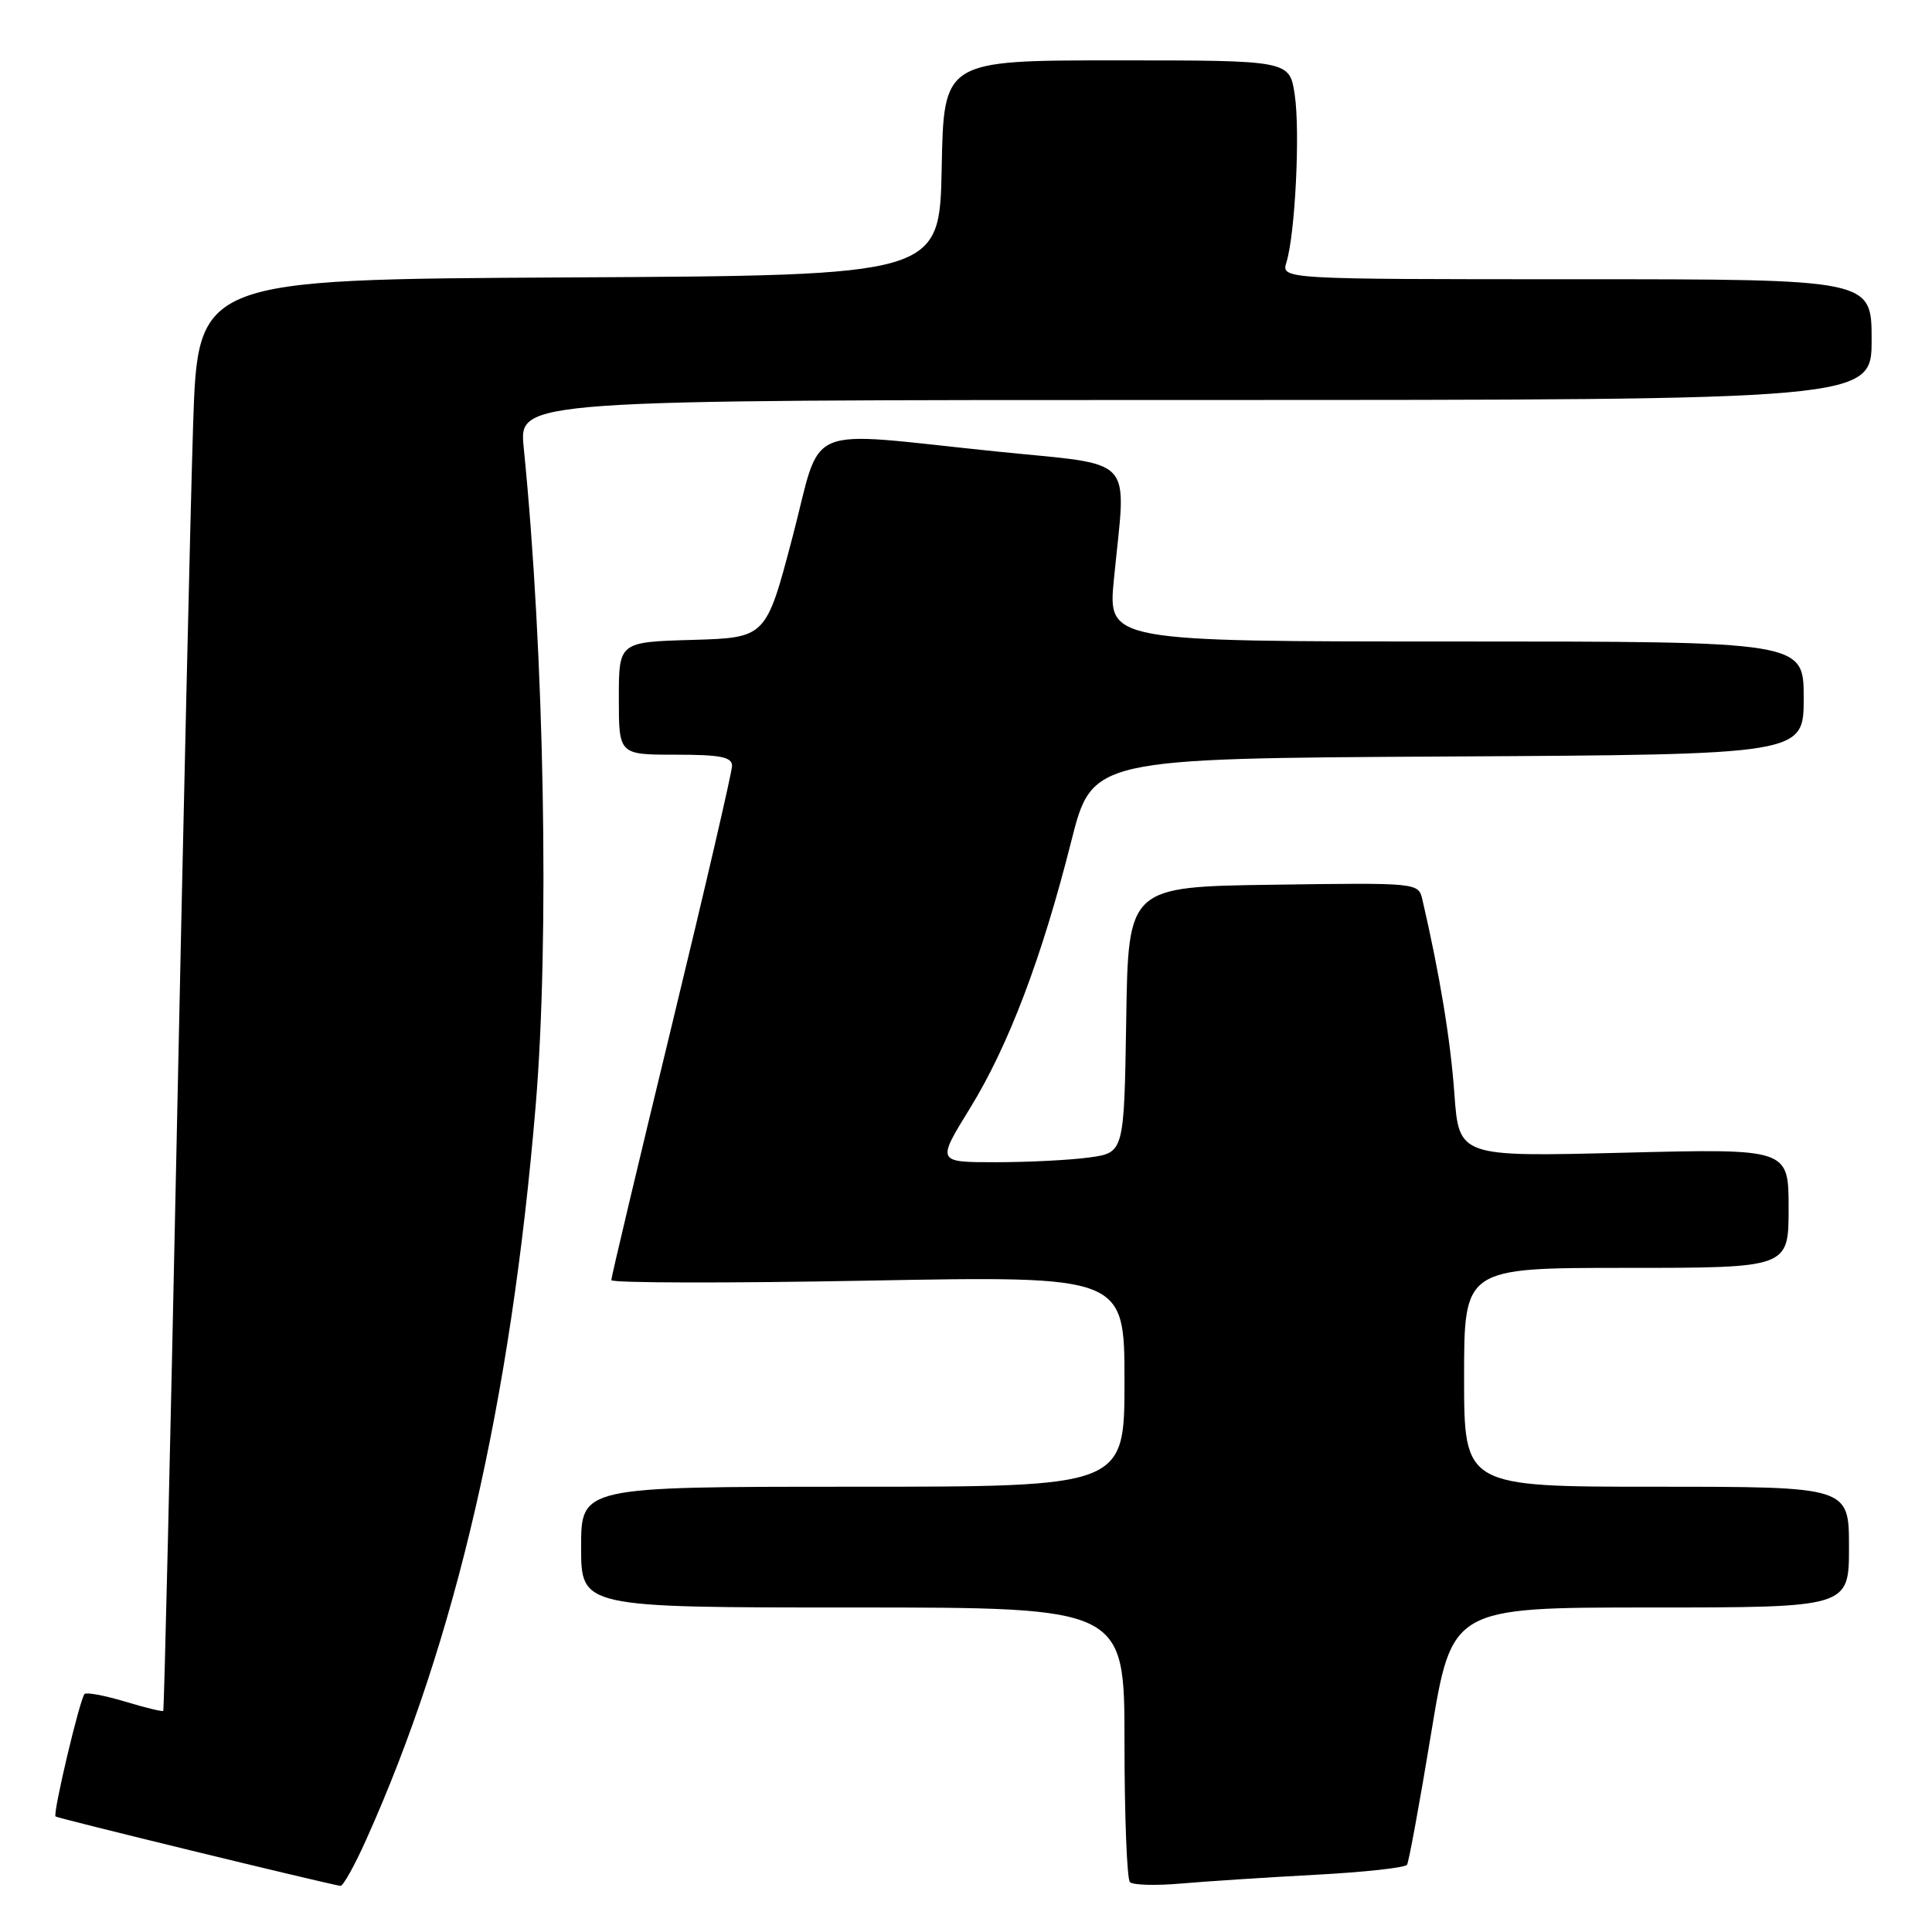<?xml version="1.0" encoding="UTF-8" standalone="no"?>
<!DOCTYPE svg PUBLIC "-//W3C//DTD SVG 1.1//EN" "http://www.w3.org/Graphics/SVG/1.1/DTD/svg11.dtd" >
<svg xmlns="http://www.w3.org/2000/svg" xmlns:xlink="http://www.w3.org/1999/xlink" version="1.1" viewBox="0 0 256 256">
 <g >
 <path fill="currentColor"
d=" M 48.53 243.75 C 60.41 217.30 67.69 185.76 70.98 146.50 C 72.82 124.43 72.14 86.61 69.39 59.25 C 68.77 53.00 68.77 53.00 158.38 53.00 C 248.00 53.00 248.00 53.00 248.00 45.00 C 248.00 37.00 248.00 37.00 208.88 37.00 C 169.77 37.00 169.77 37.00 170.46 34.75 C 171.62 31.01 172.29 17.44 171.56 12.57 C 170.88 8.00 170.88 8.00 147.97 8.00 C 125.05 8.00 125.05 8.00 124.78 22.25 C 124.50 36.50 124.50 36.50 75.36 36.76 C 26.22 37.02 26.22 37.02 25.59 56.26 C 25.25 66.84 24.27 109.47 23.41 150.99 C 22.55 192.51 21.75 226.58 21.63 226.70 C 21.51 226.83 19.22 226.27 16.54 225.46 C 13.86 224.66 11.46 224.21 11.21 224.46 C 10.58 225.08 6.98 240.31 7.36 240.69 C 7.60 240.93 42.54 249.44 45.11 249.89 C 45.45 249.95 46.99 247.19 48.53 243.75 Z  M 174.25 248.42 C 180.72 248.08 186.20 247.48 186.44 247.09 C 186.68 246.70 188.12 238.87 189.63 229.69 C 192.38 213.00 192.38 213.00 218.69 213.00 C 245.00 213.00 245.00 213.00 245.00 205.00 C 245.00 197.00 245.00 197.00 219.50 197.00 C 194.00 197.00 194.00 197.00 194.00 182.50 C 194.00 168.00 194.00 168.00 215.50 168.00 C 237.00 168.00 237.00 168.00 237.00 160.09 C 237.00 152.19 237.00 152.19 215.16 152.74 C 193.32 153.29 193.32 153.29 192.71 144.90 C 192.20 137.76 190.76 129.07 188.48 119.23 C 187.95 116.96 187.95 116.96 168.73 117.23 C 149.50 117.50 149.50 117.50 149.23 135.12 C 148.95 152.73 148.95 152.73 144.34 153.37 C 141.80 153.72 136.21 154.00 131.92 154.00 C 124.12 154.00 124.12 154.00 128.51 146.88 C 133.63 138.57 138.05 126.93 141.94 111.50 C 144.72 100.50 144.72 100.50 191.86 100.24 C 239.00 99.98 239.00 99.98 239.00 92.49 C 239.00 85.00 239.00 85.00 192.90 85.00 C 146.79 85.00 146.79 85.00 147.60 76.75 C 149.23 60.02 150.84 61.76 132.00 59.82 C 105.84 57.14 109.06 55.77 104.99 71.25 C 101.50 84.50 101.50 84.50 91.75 84.79 C 82.00 85.07 82.00 85.07 82.00 92.54 C 82.00 100.00 82.00 100.00 89.50 100.00 C 95.45 100.00 97.00 100.30 97.00 101.48 C 97.00 102.29 93.40 117.80 89.00 135.94 C 84.60 154.08 81.00 169.23 81.00 169.62 C 81.00 170.01 96.30 170.04 115.00 169.69 C 149.00 169.06 149.00 169.06 149.00 183.03 C 149.00 197.00 149.00 197.00 113.00 197.00 C 77.00 197.00 77.00 197.00 77.00 205.00 C 77.00 213.00 77.00 213.00 113.00 213.00 C 149.00 213.00 149.00 213.00 149.00 230.83 C 149.00 240.64 149.33 248.99 149.72 249.39 C 150.12 249.79 153.16 249.87 156.47 249.58 C 159.79 249.29 167.79 248.77 174.25 248.42 Z "/>
</g>
</svg>